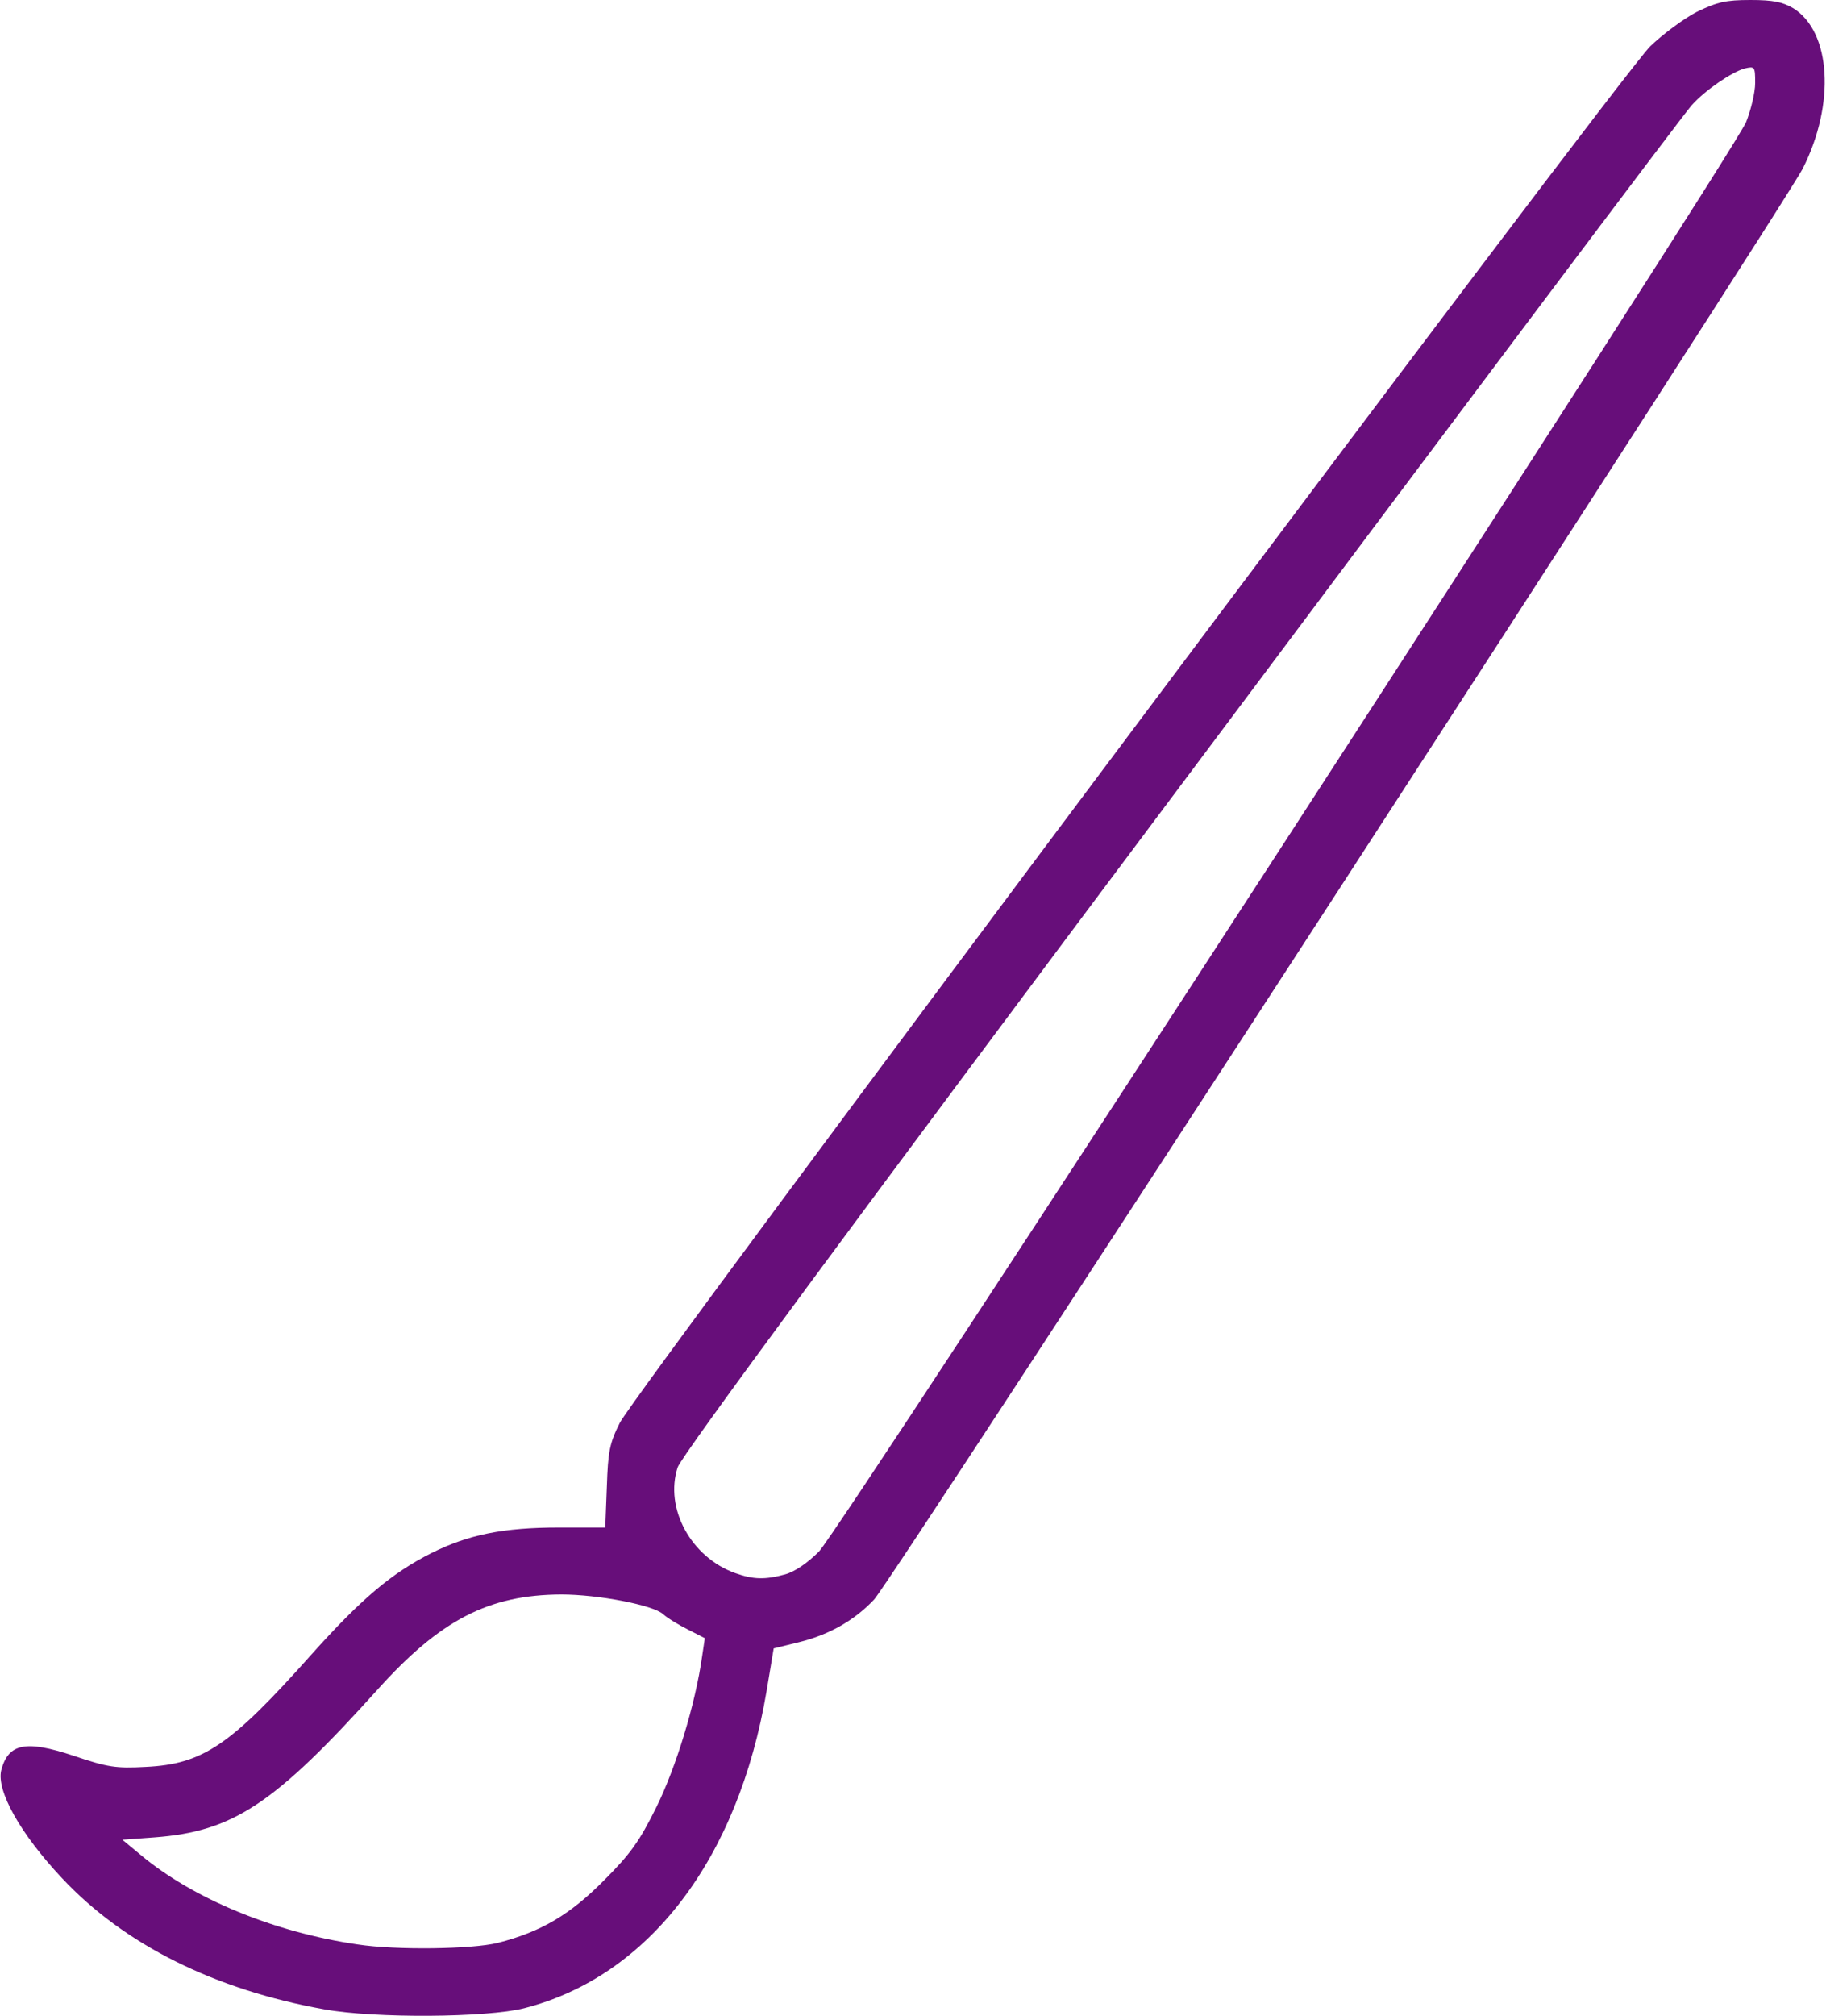 <!DOCTYPE svg PUBLIC "-//W3C//DTD SVG 20010904//EN" "http://www.w3.org/TR/2001/REC-SVG-20010904/DTD/svg10.dtd">
<svg version="1.0" xmlns="http://www.w3.org/2000/svg" width="464px" height="512px" viewBox="0 0 4640 5120" preserveAspectRatio="xMidYMid meet">
<g id="layer101" fill="#670e7a" stroke="none">
 <path d="M825 5104 c-280 -50 -510 -165 -668 -334 -106 -113 -166 -221 -154 -273 18 -69 62 -78 185 -37 86 29 106 32 182 28 146 -7 216 -55 420 -284 128 -143 205 -208 306 -259 94 -47 183 -65 325 -65 l117 0 4 -103 c3 -91 7 -111 33 -163 41 -81 2544 -3424 2618 -3496 32 -31 86 -71 119 -88 52 -25 73 -30 136 -30 58 0 82 5 109 21 96 60 107 243 24 407 -46 91 -2318 3592 -2360 3635 -49 52 -113 89 -190 108 l-65 16 -18 108 c-72 427 -299 725 -616 806 -94 24 -380 26 -507 3z m440 -169 c110 -28 184 -72 270 -159 67 -67 90 -99 133 -186 50 -101 99 -262 116 -382 l7 -47 -43 -22 c-24 -12 -52 -29 -63 -39 -25 -23 -165 -50 -259 -50 -184 1 -307 64 -467 242 -262 291 -367 360 -566 375 l-82 6 47 39 c133 111 338 196 551 227 98 15 292 12 356 -4z m730 -936 c25 -7 57 -29 86 -58 55 -56 2323 -3551 2356 -3631 12 -30 23 -75 23 -99 0 -42 -1 -43 -27 -37 -32 9 -99 54 -134 93 -15 15 -598 791 -1295 1723 -844 1127 -1273 1709 -1282 1737 -34 104 34 229 147 269 45 16 75 17 126 3z"/>
 </g>

</svg>